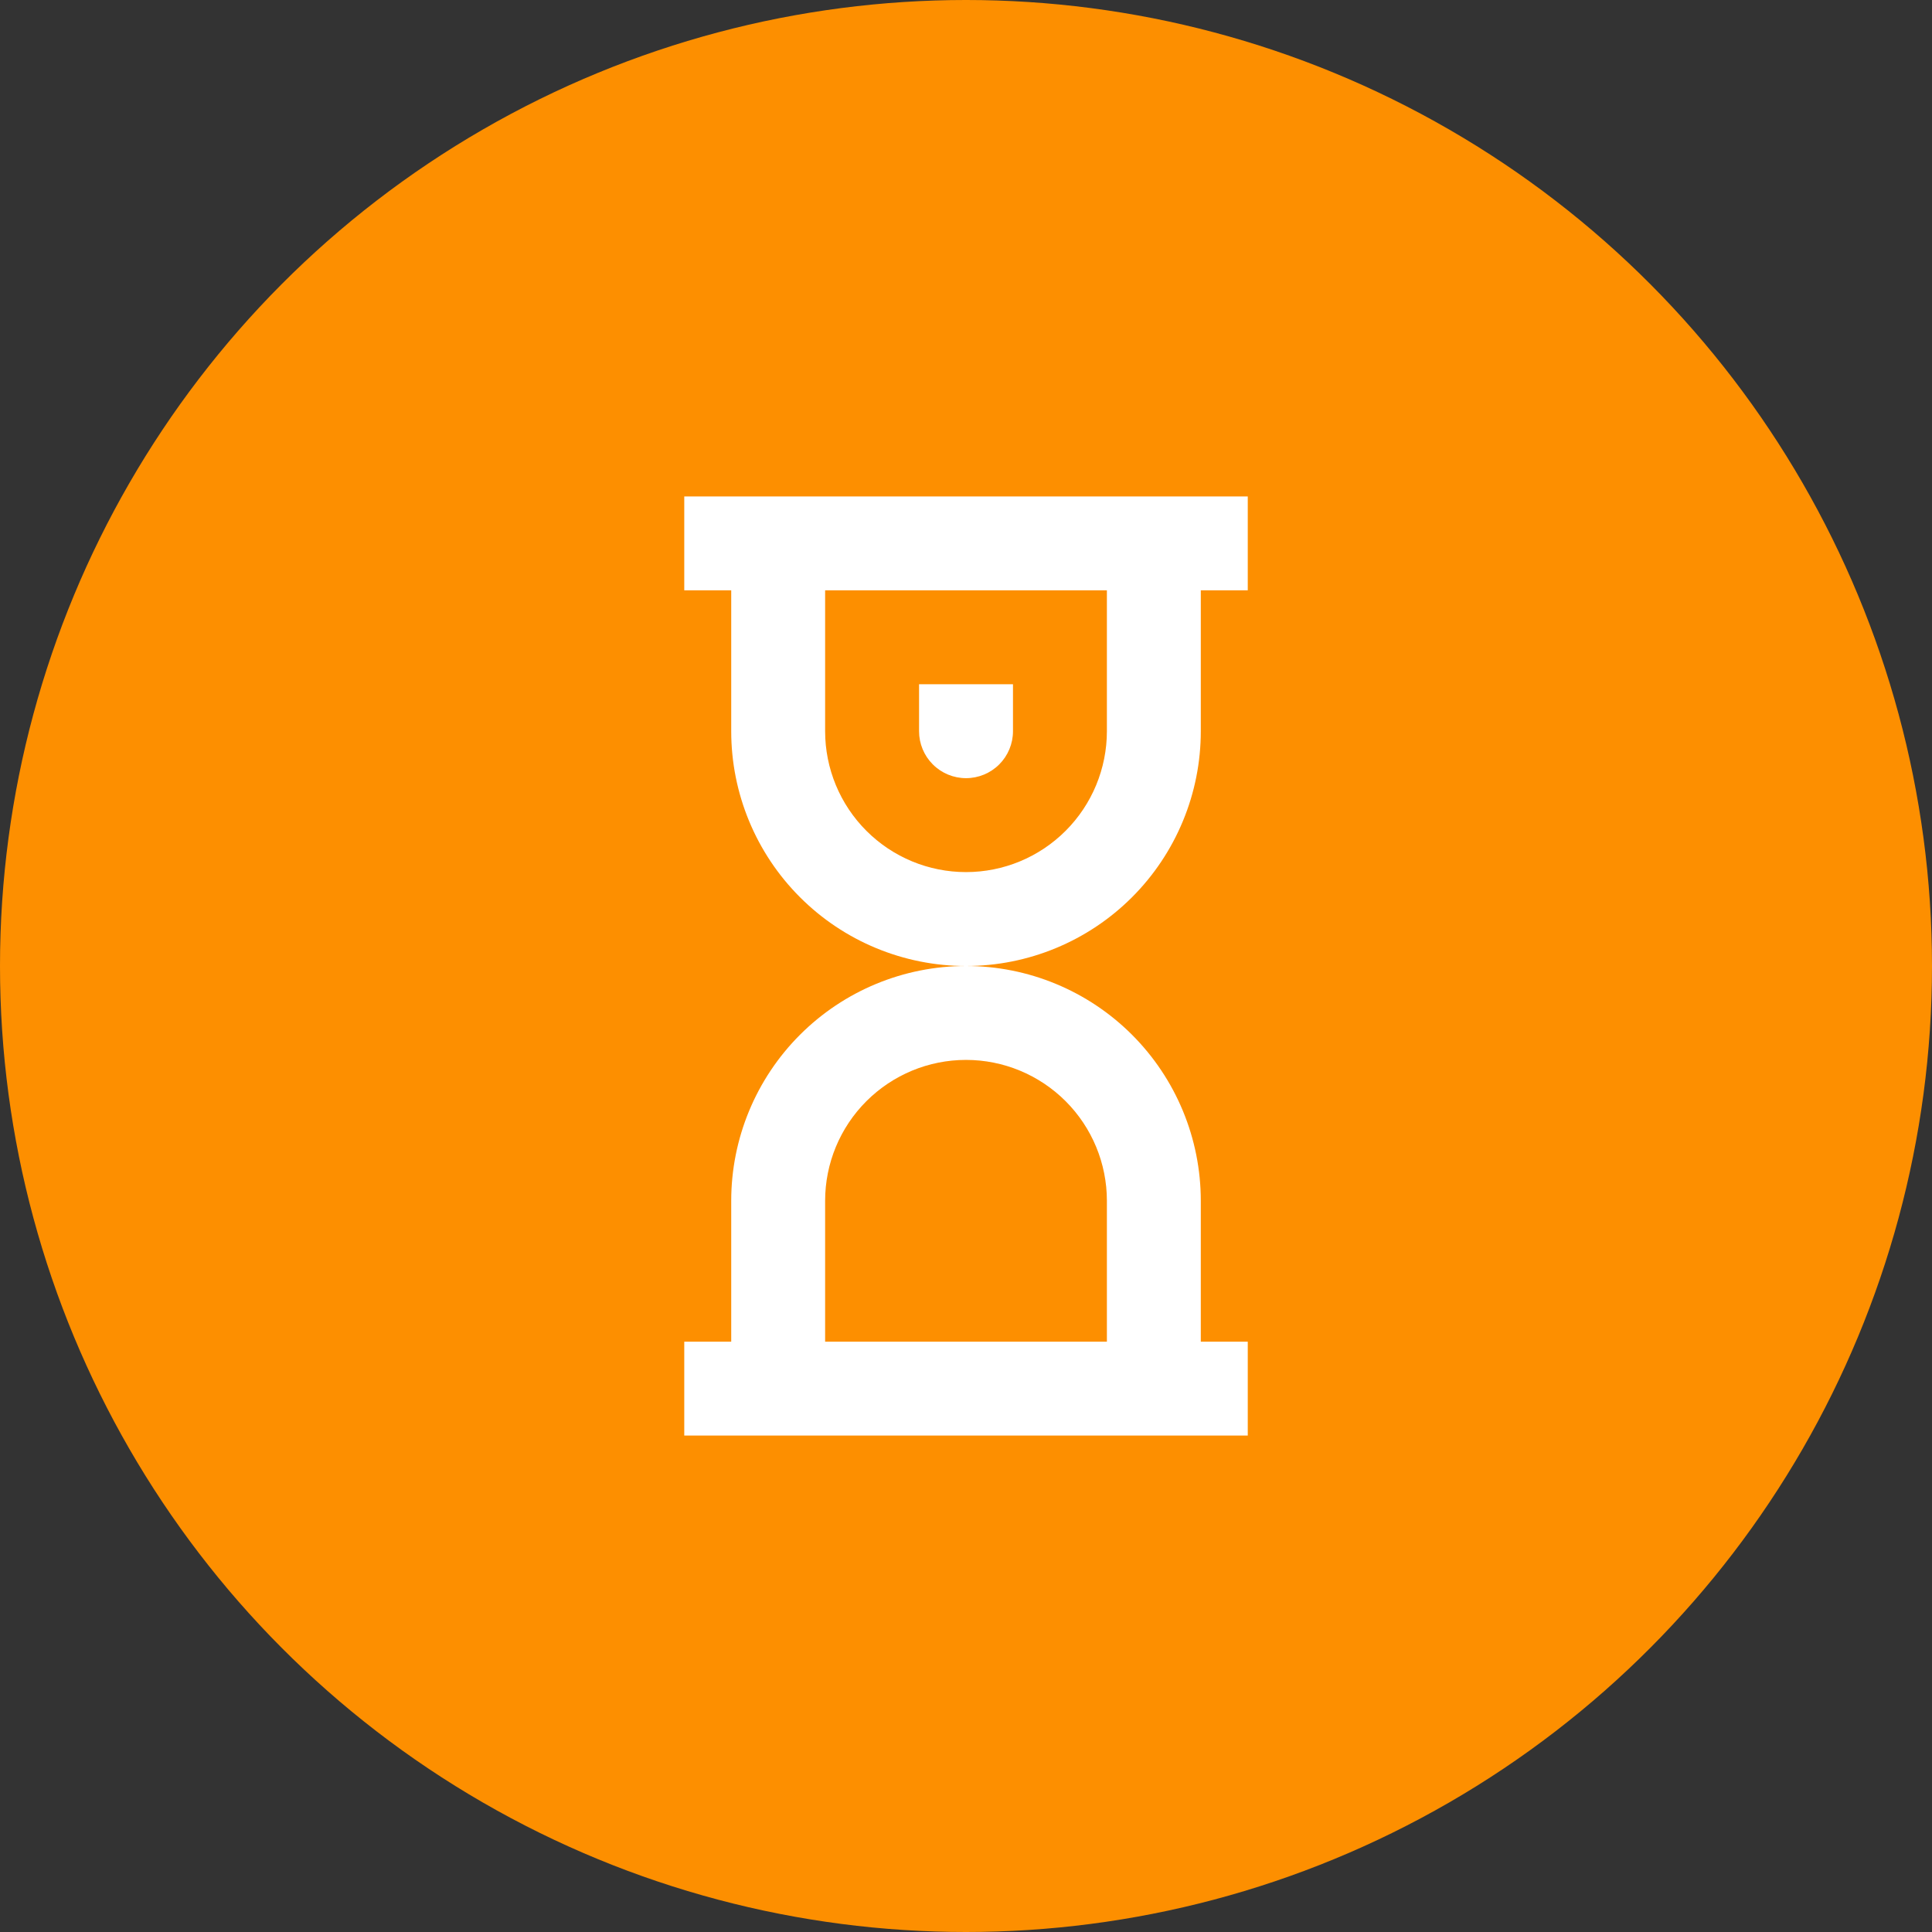 <svg width="94" height="94" viewBox="0 0 94 94" fill="none" xmlns="http://www.w3.org/2000/svg">
<rect x="0" y="0" width="94" height="94" fill="#333333" stroke="none"/>
<circle cx="47" cy="47" r="47" fill="#FD8F00"/>
<path d="M49.286 33.292H44.716V35.577C44.716 36.183 44.957 36.764 45.386 37.192C45.814 37.621 46.395 37.861 47.001 37.861C47.607 37.861 48.188 37.621 48.617 37.192C49.045 36.764 49.286 36.183 49.286 35.577V33.292Z" fill="white"/>
<path fill-rule="evenodd" clip-rule="evenodd" d="M33.292 24.153V28.722H35.577V35.576C35.577 38.606 36.78 41.512 38.923 43.654C41.065 45.797 43.971 47 47 47C43.971 47 41.065 48.204 38.923 50.346C36.78 52.488 35.577 55.394 35.577 58.424V65.278H33.292V69.847H60.709V65.278H58.424V58.424C58.424 55.394 57.22 52.488 55.078 50.346C52.936 48.204 50.03 47 47 47C48.501 47 49.986 46.705 51.372 46.13C52.758 45.556 54.017 44.715 55.078 43.654C56.139 42.593 56.98 41.334 57.554 39.948C58.129 38.562 58.424 37.077 58.424 35.576V28.722H60.709V24.153H33.292ZM40.146 28.722H53.855V35.576C53.855 37.394 53.132 39.138 51.847 40.423C50.562 41.709 48.818 42.431 47 42.431C45.182 42.431 43.439 41.709 42.154 40.423C40.868 39.138 40.146 37.394 40.146 35.576V28.722ZM40.146 58.424V65.278H53.855V58.424C53.855 56.606 53.132 54.862 51.847 53.577C50.562 52.292 48.818 51.569 47 51.569C45.182 51.569 43.439 52.292 42.154 53.577C40.868 54.862 40.146 56.606 40.146 58.424Z" fill="white"/>
</svg>
